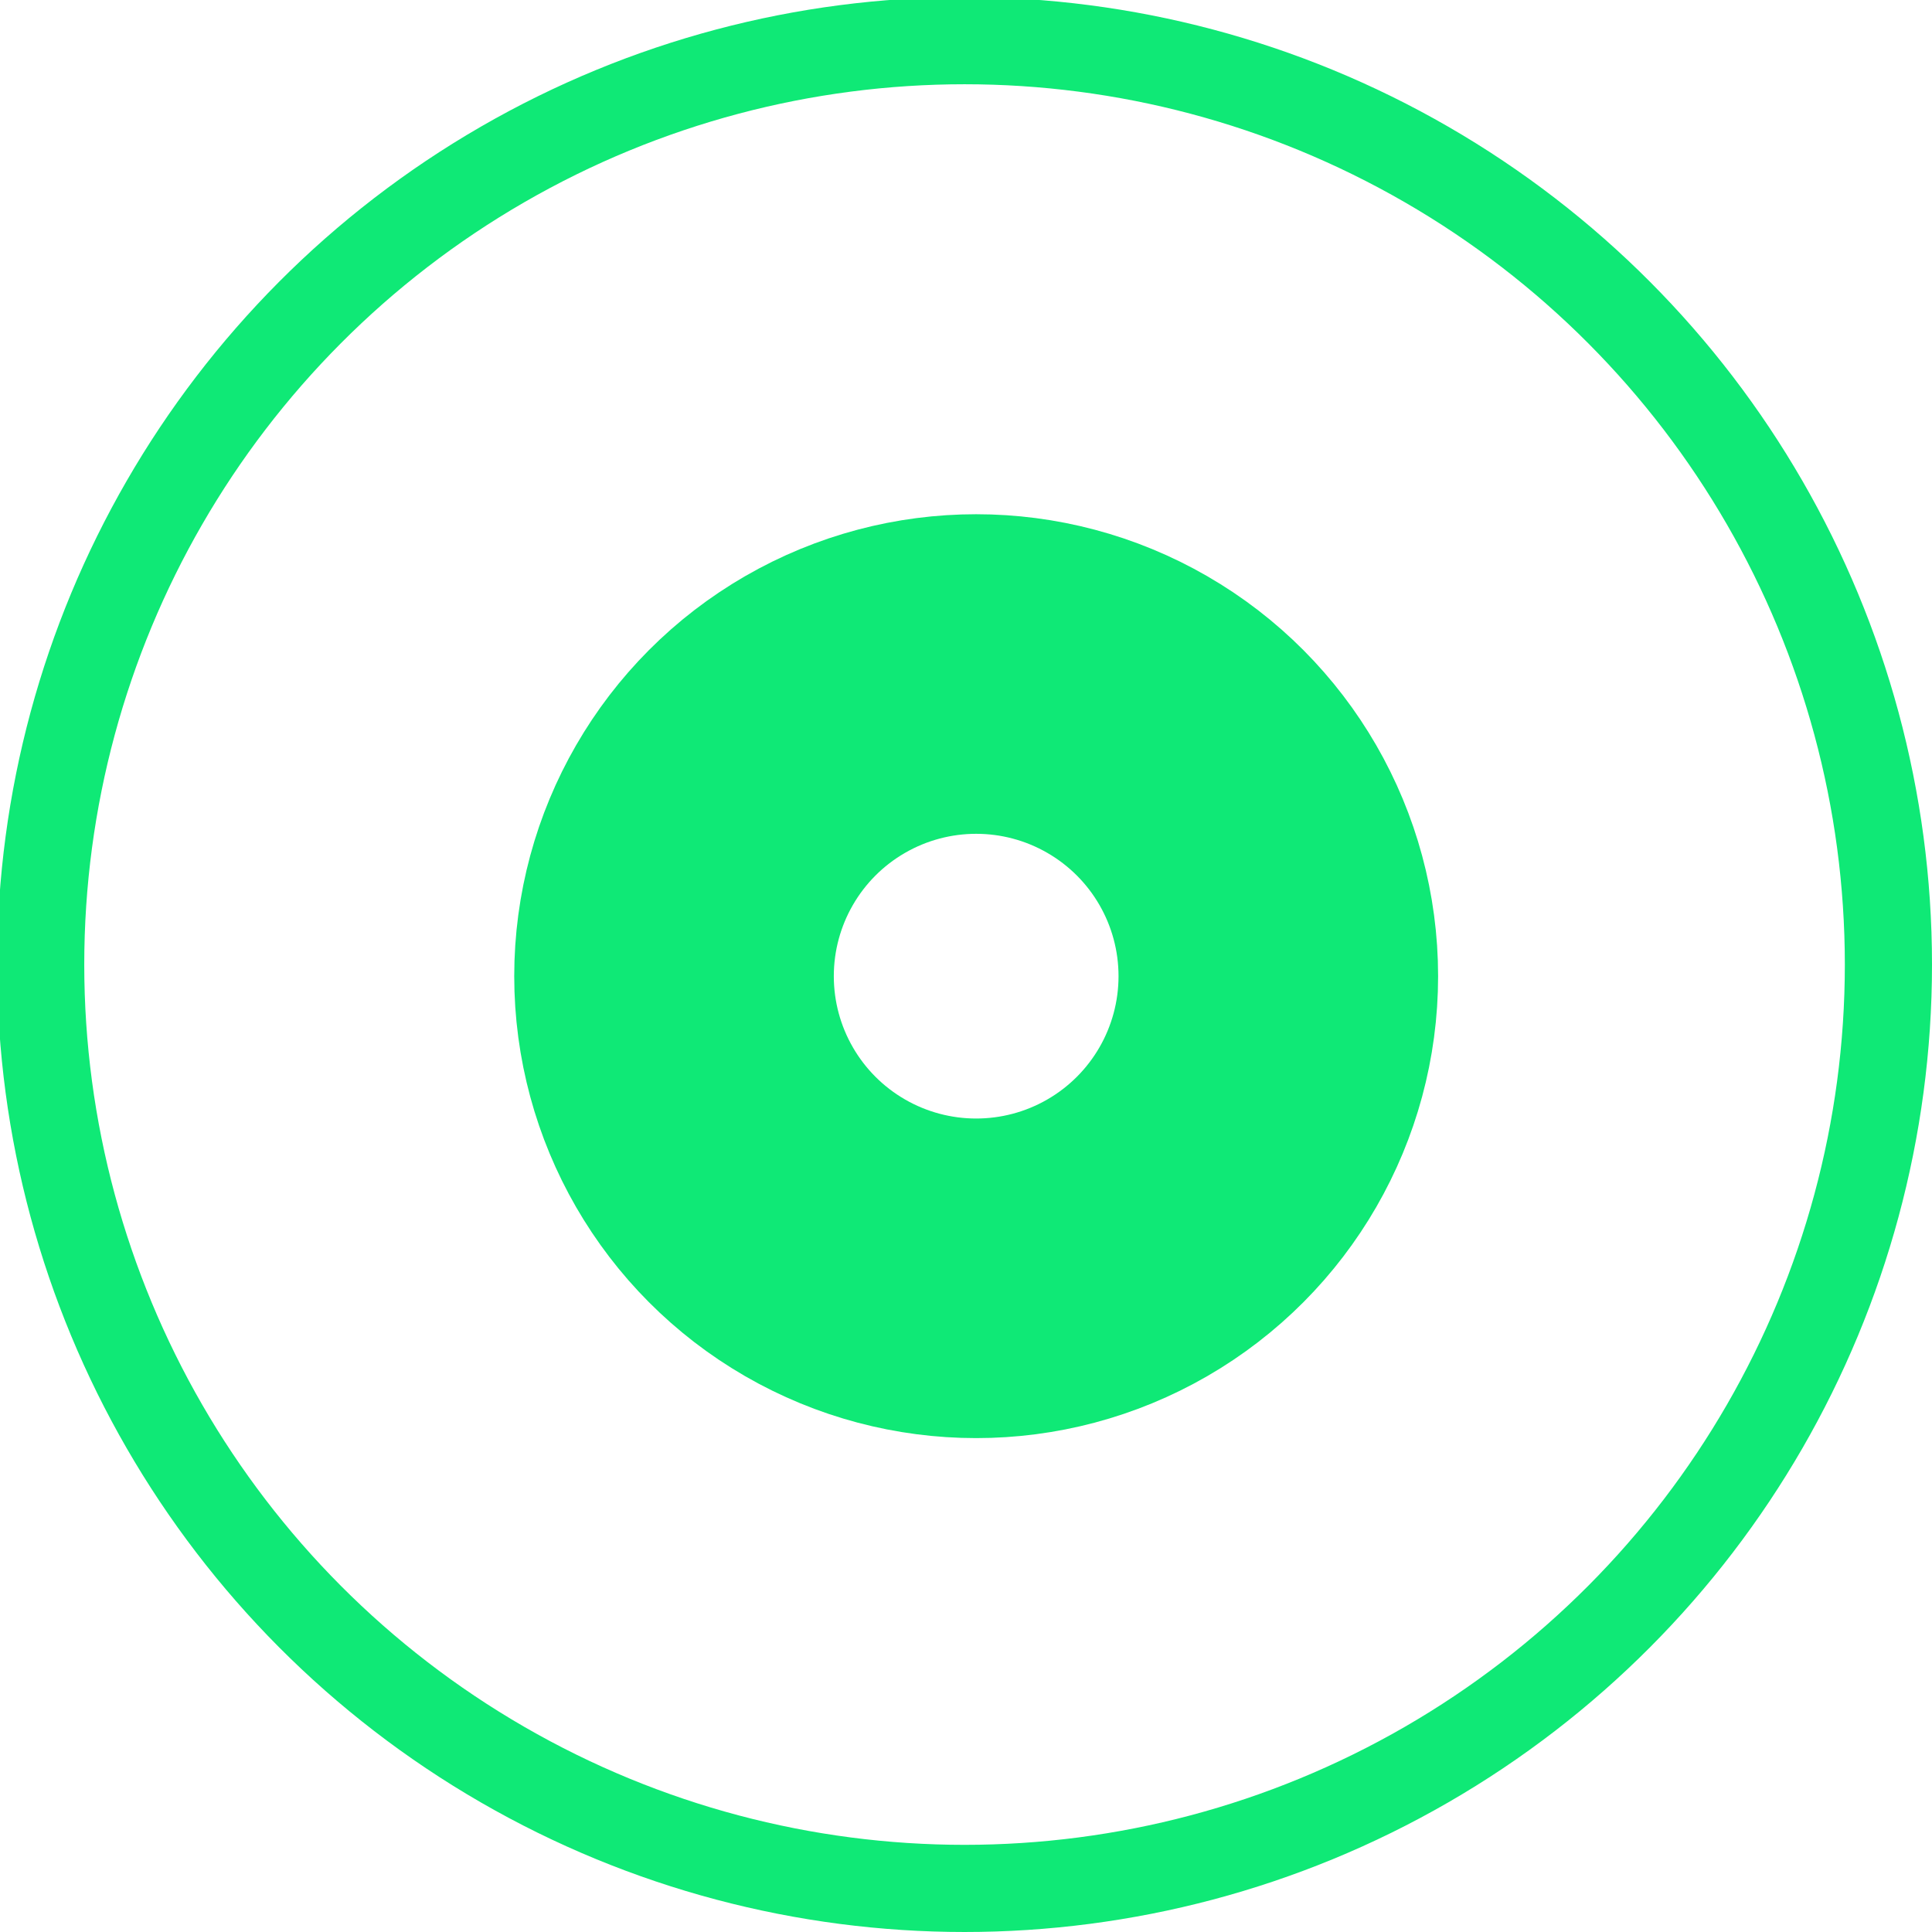 <svg xmlns="http://www.w3.org/2000/svg" xmlns:xlink="http://www.w3.org/1999/xlink" id="Ebene_1" width="66.5" height="66.5" x="0" y="0" version="1.1" viewBox="0 0 66.5 66.5" xml:space="preserve" style="enable-background:new 0 0 66.5 66.5"><style type="text/css">.st0,.st1{fill:none;stroke:#0fe976}.st0{stroke-width:3;stroke-linecap:round}.st1{stroke-width:11;stroke-miterlimit:10}</style><circle cx="33.2" cy="33.2" r="31.8" class="st0"/><circle cx="33.6" cy="33.6" r="10.4" class="st1"/></svg>